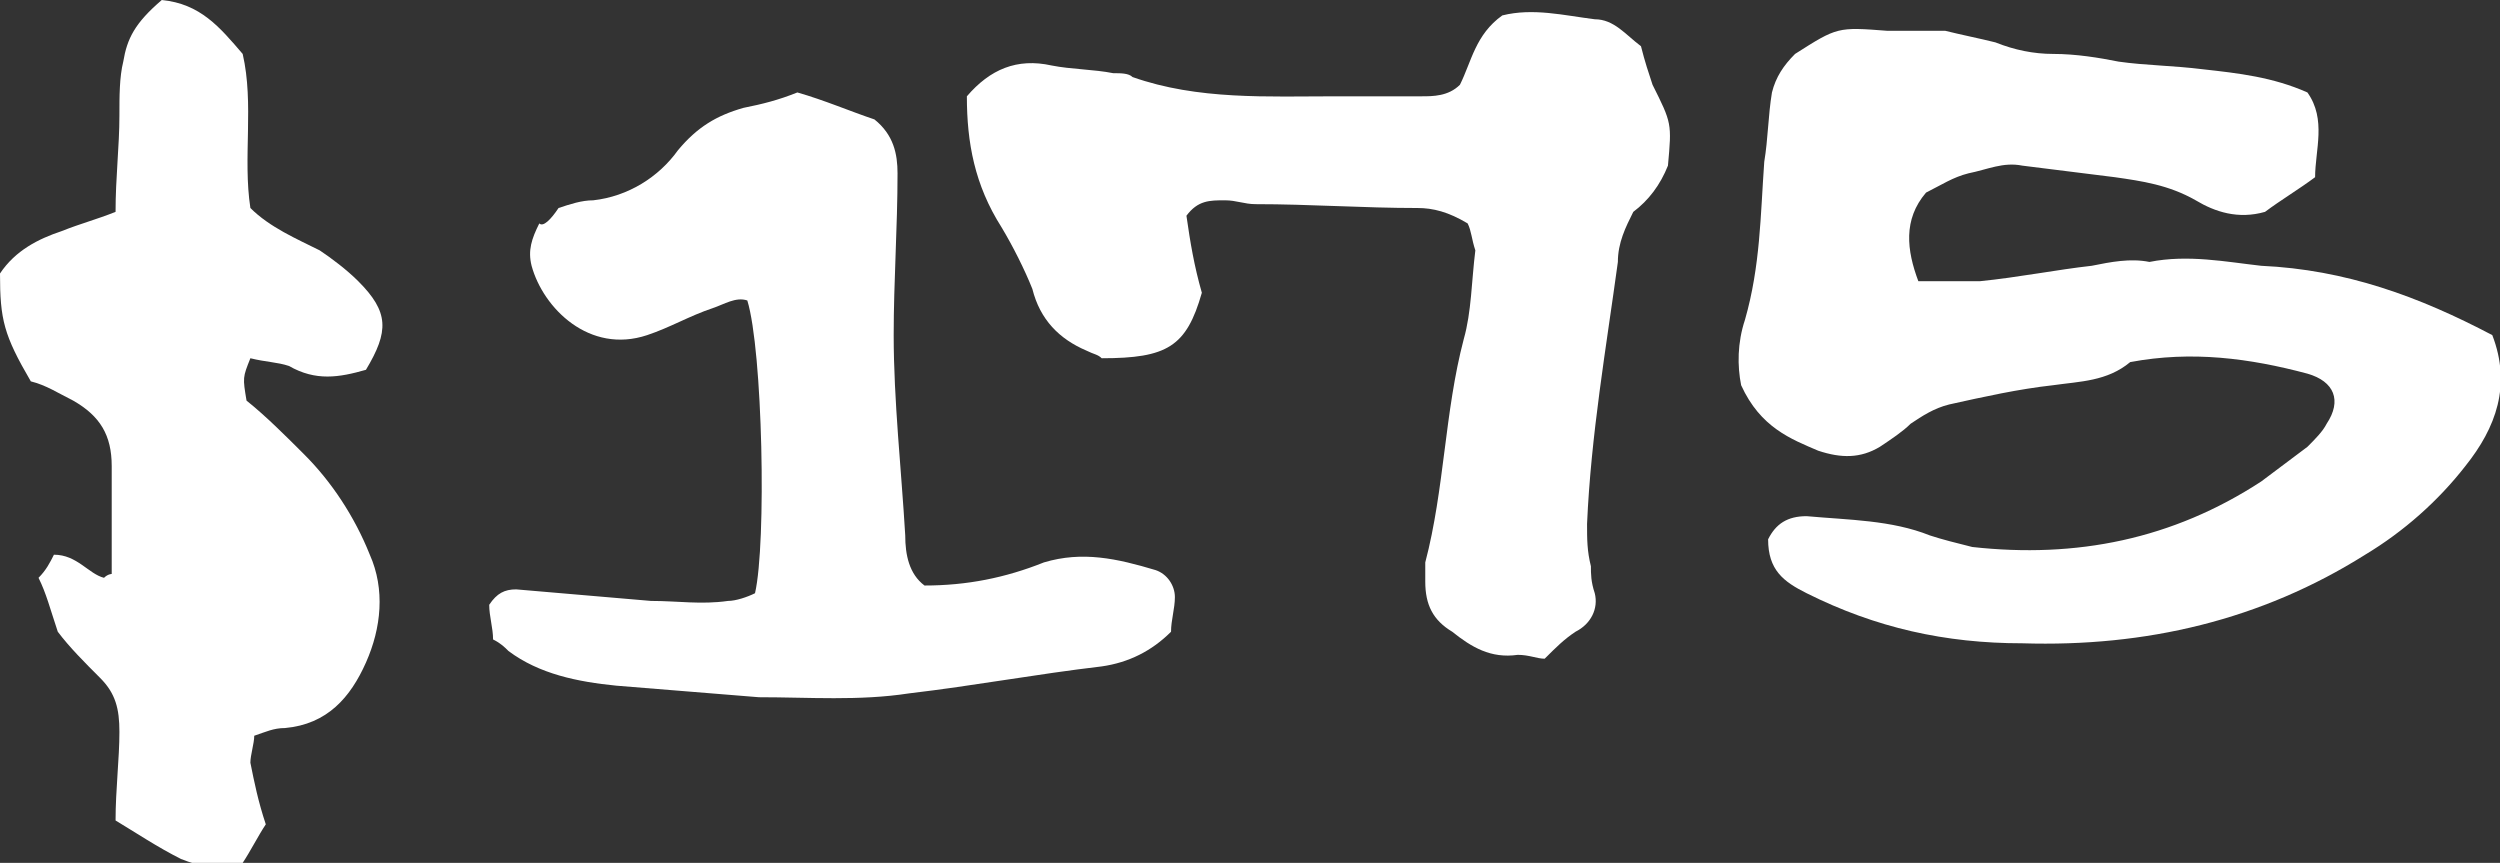 <?xml version="1.0" encoding="utf-8"?>
<!-- Generator: Adobe Illustrator 18.1.1, SVG Export Plug-In . SVG Version: 6.00 Build 0)  -->
<svg version="1.1" id="Layer_1" xmlns="http://www.w3.org/2000/svg" xmlns:xlink="http://www.w3.org/1999/xlink" x="0px" y="0px"
	 viewBox="0 0 64.9 22.4" enable-background="new 0 0 64.9 22.4" xml:space="preserve">
<rect x="0" y="0" width="64.9" height="22.4" fill="#333333" stroke="none"/>
<g>
	<path  fill="#fff" d="M45.2,10c-0.1-0.5-0.1-1.1,0.1-1.7c0.4-1.4,0.4-2.7,0.5-4.1C45.9,3.6,45.9,3,46,2.4c0.1-0.4,0.3-0.7,0.6-1
		c1.1-0.7,1.1-0.7,2.4-0.6c0.5,0,1,0,1.5,0c0.4,0.1,0.9,0.2,1.3,0.3c0.5,0.2,1,0.3,1.5,0.3c0.6,0,1.2,0.1,1.7,0.2
		c0.7,0.1,1.4,0.1,2.2,0.2c0.9,0.1,1.8,0.2,2.7,0.6c0.5,0.7,0.2,1.5,0.2,2.2c-0.4,0.3-0.9,0.6-1.3,0.9c-0.7,0.2-1.3,0-1.8-0.3
		c-0.7-0.4-1.4-0.5-2.1-0.6c-0.8-0.1-1.6-0.2-2.4-0.3c-0.5-0.1-0.9,0.1-1.4,0.2c-0.4,0.1-0.7,0.3-1.1,0.5c-0.6,0.7-0.5,1.5-0.2,2.3
		c0.6,0,1.1,0,1.6,0c1-0.1,2-0.3,2.9-0.4c0.5-0.1,1-0.2,1.5-0.1c1-0.2,2,0,2.9,0.1c2.2,0.1,4.1,0.8,6,1.8c0.5,1.3,0.1,2.4-0.7,3.4
		c-0.7,0.9-1.6,1.7-2.6,2.3c-2.7,1.7-5.7,2.4-8.9,2.3c-2,0-3.8-0.4-5.6-1.3c-0.6-0.3-1-0.6-1-1.4c0.2-0.4,0.5-0.6,1-0.6
		c1.1,0.1,2.2,0.1,3.2,0.5c0.3,0.1,0.7,0.2,1.1,0.3c2.7,0.3,5.2-0.2,7.5-1.7c0.4-0.3,0.8-0.6,1.2-0.9c0.2-0.2,0.4-0.4,0.5-0.6
		c0.4-0.6,0.2-1.1-0.5-1.3c-1.5-0.4-3-0.6-4.6-0.3C54.7,9.9,54,9.9,53.3,10c-0.9,0.1-1.8,0.3-2.7,0.5c-0.4,0.1-0.7,0.3-1,0.5
		c-0.2,0.2-0.5,0.4-0.8,0.6c-0.5,0.3-1,0.3-1.6,0.1C46.5,11.4,45.7,11.1,45.2,10z"/>
	<path  fill="#fff" d="M38.1,5.8c-0.5-0.3-0.9-0.4-1.3-0.4c-1.4,0-2.8-0.1-4.2-0.1c-0.3,0-0.5-0.1-0.8-0.1c-0.4,0-0.7,0-1,0.4
		c0.1,0.7,0.2,1.3,0.4,2c-0.4,1.4-0.9,1.7-2.6,1.7c-0.1-0.1-0.2-0.1-0.4-0.2c-0.7-0.3-1.2-0.8-1.4-1.6c-0.2-0.5-0.5-1.1-0.8-1.6
		c-0.7-1.1-0.9-2.2-0.9-3.4c0.6-0.7,1.3-1,2.2-0.8c0.5,0.1,1.1,0.1,1.6,0.2c0.2,0,0.4,0,0.5,0.1c1.7,0.6,3.5,0.5,5.3,0.5
		c0.7,0,1.5,0,2.2,0c0.3,0,0.7,0,1-0.3c0.3-0.6,0.4-1.3,1.1-1.8c0.8-0.2,1.6,0,2.4,0.1c0.5,0,0.8,0.4,1.2,0.7c0.1,0.4,0.2,0.7,0.3,1
		c0.5,1,0.5,1,0.4,2.1c-0.2,0.5-0.5,0.9-0.9,1.2C42.2,5.9,42,6.3,42,6.8c-0.3,2.2-0.7,4.5-0.8,6.8c0,0.4,0,0.7,0.1,1.1
		c0,0.2,0,0.4,0.1,0.7c0.1,0.4-0.1,0.8-0.5,1c-0.3,0.2-0.5,0.4-0.8,0.7c-0.2,0-0.4-0.1-0.7-0.1c-0.7,0.1-1.2-0.2-1.7-0.6
		c-0.5-0.3-0.7-0.7-0.7-1.3c0-0.2,0-0.4,0-0.5c0.5-1.9,0.5-3.9,1-5.8c0.2-0.7,0.2-1.5,0.3-2.3C38.2,6.2,38.2,6,38.1,5.8z"/>
	<path  fill="#fff" d="M14.5,5.4c0.3-0.1,0.6-0.2,0.9-0.2c0.9-0.1,1.7-0.6,2.2-1.3c0.5-0.6,1-0.9,1.7-1.1c0.5-0.1,0.9-0.2,1.4-0.4
		c0.7,0.2,1.4,0.5,2,0.7c0.5,0.4,0.6,0.9,0.6,1.4c0,1.4-0.1,2.8-0.1,4.2c0,1.7,0.2,3.5,0.3,5.2c0,0.5,0.1,1,0.5,1.3
		c1.1,0,2.1-0.2,3.1-0.6c1-0.3,1.9-0.1,2.9,0.2c0.3,0.1,0.5,0.4,0.5,0.7c0,0.3-0.1,0.6-0.1,0.9c-0.5,0.5-1.1,0.8-1.8,0.9
		c-1.7,0.2-3.3,0.5-5,0.7c-1.3,0.2-2.6,0.1-3.9,0.1c-1.2-0.1-2.5-0.2-3.7-0.3c-1-0.1-2-0.3-2.8-0.9c-0.1-0.1-0.2-0.2-0.4-0.3
		c0-0.3-0.1-0.6-0.1-0.9c0.2-0.3,0.4-0.4,0.7-0.4c1.2,0.1,2.3,0.2,3.5,0.3c0.7,0,1.3,0.1,2,0c0.2,0,0.5-0.1,0.7-0.2
		c0.3-1.3,0.2-6.3-0.2-7.6c-0.3-0.1-0.6,0.1-0.9,0.2c-0.6,0.2-1.1,0.5-1.7,0.7c-1.5,0.5-2.7-0.7-3-1.8c-0.1-0.4,0-0.7,0.2-1.1
		C14.1,5.9,14.3,5.7,14.5,5.4z"/>
	<path  fill="#fff" d="M9.5,9.6c-0.7,0.2-1.3,0.3-2-0.1C7.2,9.4,6.9,9.4,6.5,9.3c-0.2,0.5-0.2,0.5-0.1,1.1c0.5,0.4,1,0.9,1.5,1.4
		c0.7,0.7,1.3,1.6,1.7,2.6c0.4,0.9,0.3,1.9-0.1,2.8c-0.4,0.9-1,1.6-2.1,1.7c-0.3,0-0.5,0.1-0.8,0.2c0,0.2-0.1,0.5-0.1,0.7
		c0.1,0.5,0.2,1,0.4,1.6c-0.2,0.3-0.4,0.7-0.6,1c-0.6,0.2-1.1,0.1-1.6-0.1c-0.6-0.3-1.2-0.7-1.7-1c0-0.8,0.1-1.6,0.1-2.3
		c0-0.6-0.1-1-0.5-1.4c-0.4-0.4-0.8-0.8-1.1-1.2C1.3,15.8,1.2,15.4,1,15c0.2-0.2,0.3-0.4,0.4-0.6c0.6,0,0.9,0.5,1.3,0.6
		c0.1-0.1,0.2-0.1,0.2-0.1c0-0.9,0-1.8,0-2.8c0-0.8-0.3-1.3-1-1.7c-0.4-0.2-0.7-0.4-1.1-0.5C0.1,8.7,0,8.3,0,7.1
		C0.4,6.5,1,6.2,1.6,6C2.1,5.8,2.5,5.7,3,5.5C3,4.6,3.1,3.8,3.1,3c0-0.5,0-1,0.1-1.4C3.3,1,3.5,0.6,4.2,0c1,0.1,1.5,0.7,2.1,1.4
		c0.3,1.3,0,2.7,0.2,4c0.5,0.5,1.2,0.8,1.8,1.1C8.6,6.7,9,7,9.3,7.3C10.1,8.1,10.1,8.6,9.5,9.6z"/>
</g>
</svg>

